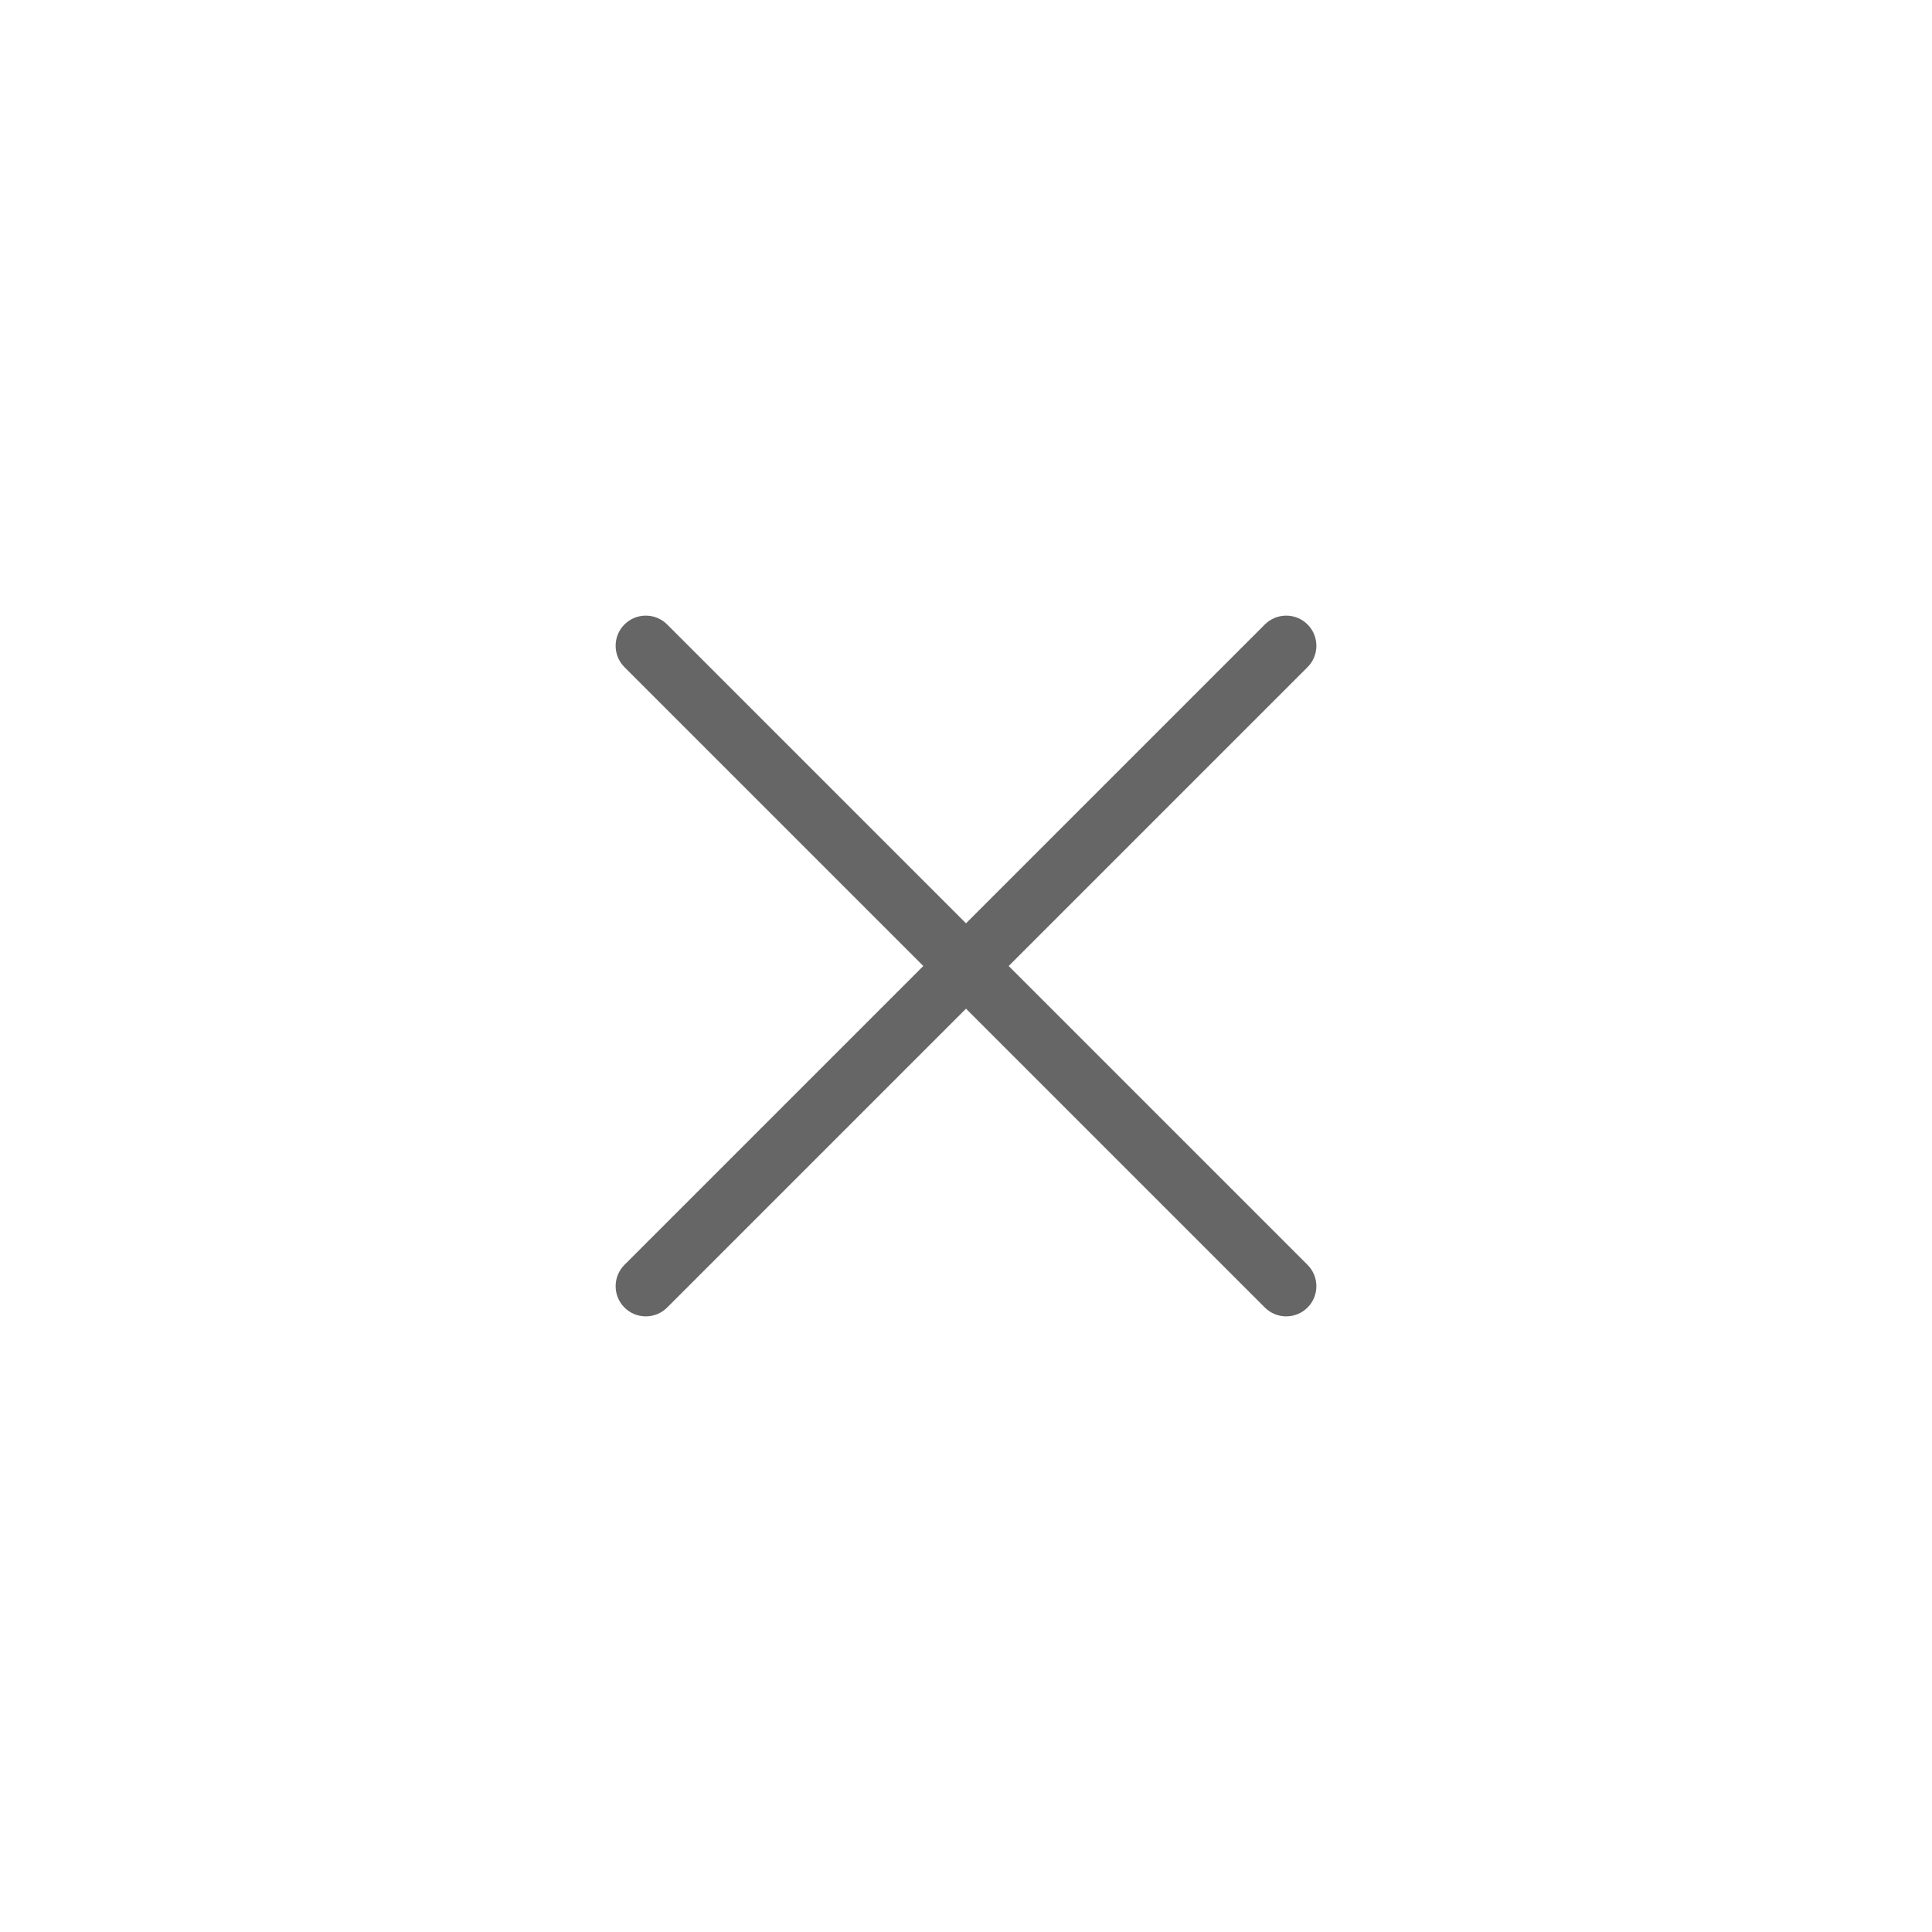 <?xml version="1.0" encoding="utf-8"?>
<!-- Generator: Adobe Illustrator 18.0.0, SVG Export Plug-In . SVG Version: 6.00 Build 0)  -->
<!DOCTYPE svg PUBLIC "-//W3C//DTD SVG 1.1//EN" "http://www.w3.org/Graphics/SVG/1.1/DTD/svg11.dtd">
<svg version="1.1" xmlns="http://www.w3.org/2000/svg" xmlns:xlink="http://www.w3.org/1999/xlink" x="0px" y="0px"
	 viewBox="0 0 32 32" enable-background="new 0 0 32 32" xml:space="preserve">
<g id="背景">
</g>
<g id="图标">
	<path fill="#666666" d="M21.657,20.95c0.195,0.195,0.195,0.512,0,0.707c-0.195,0.195-0.512,0.195-0.707,0L16,16.707l-4.95,4.95
		c-0.195,0.195-0.512,0.195-0.707,0c-0.195-0.195-0.195-0.512,0-0.707l4.95-4.95l-4.95-4.95c-0.195-0.195-0.195-0.512,0-0.707
		c0.195-0.195,0.512-0.195,0.707,0l4.95,4.95l4.95-4.95c0.195-0.195,0.512-0.195,0.707,0s0.195,0.512,0,0.707L16.707,16
		L21.657,20.95z"/>
</g>
</svg>
